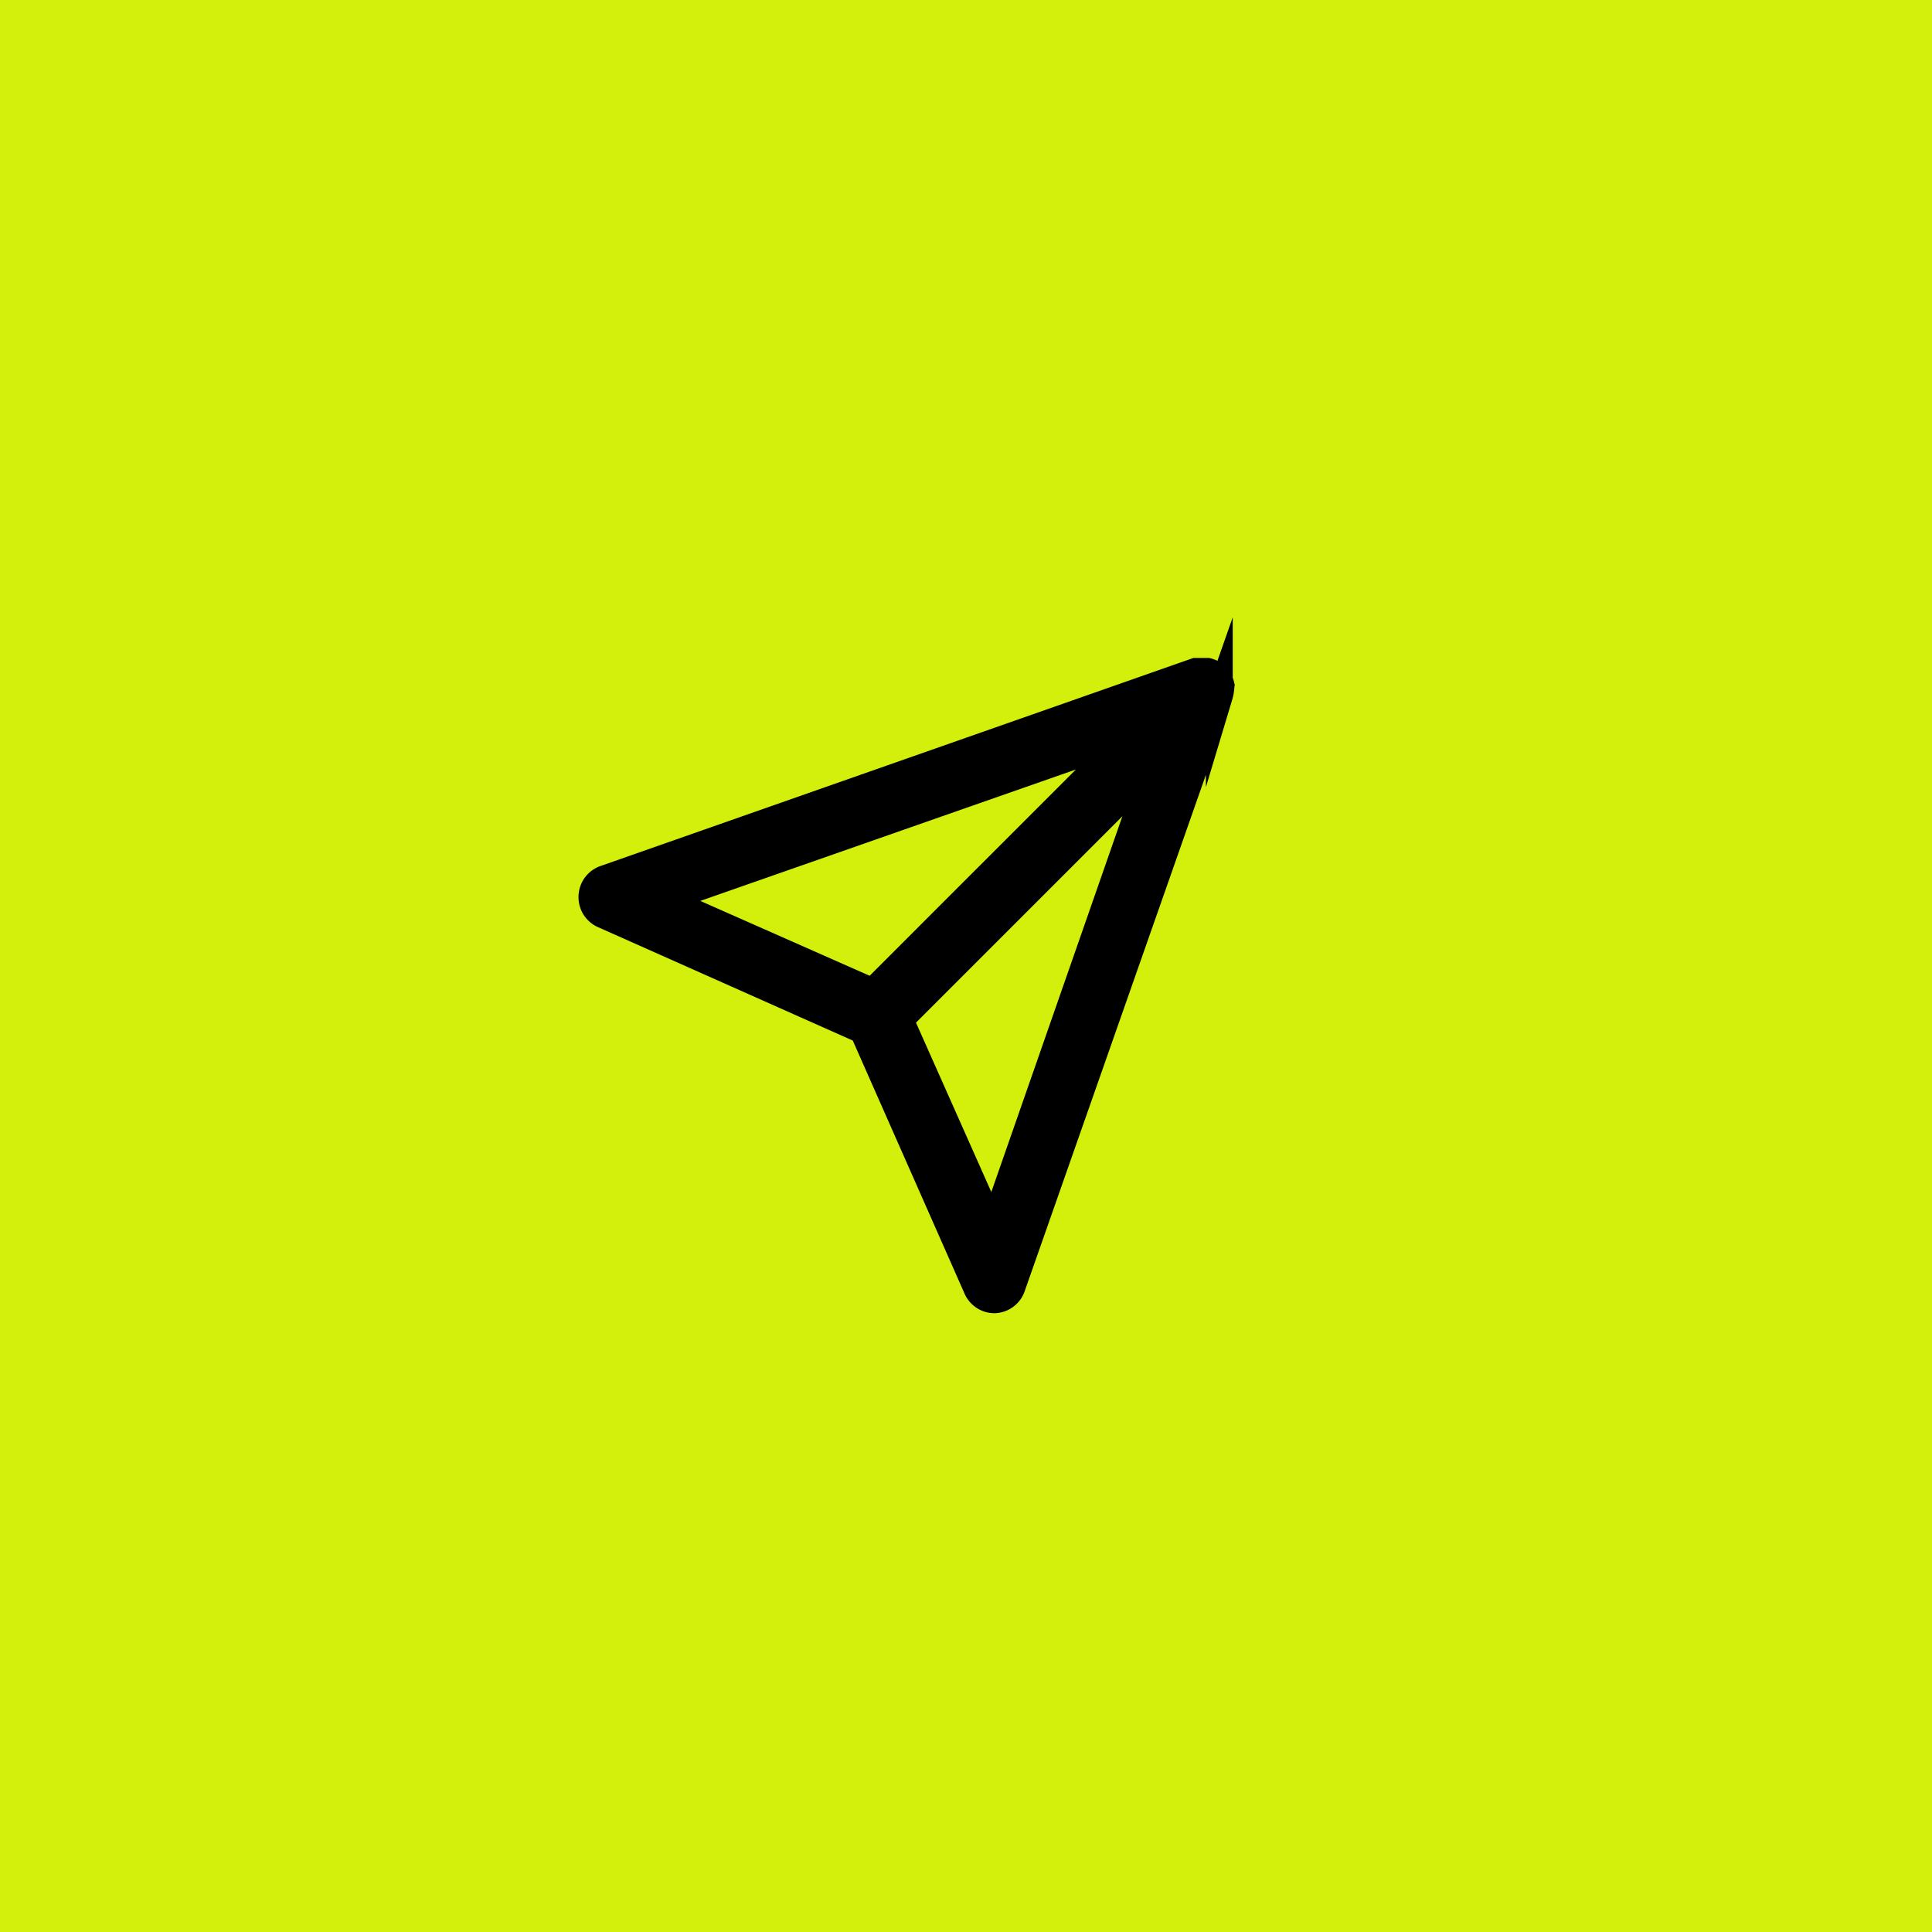 <svg xmlns="http://www.w3.org/2000/svg" viewBox="0 0 36 36"><defs><style>.cls-1{fill:#d3f00d;}.cls-2{stroke:#000;stroke-miterlimit:10;stroke-width:0.5px;}</style></defs><g id="Layer_2" data-name="Layer 2"><g id="Layer_1-2" data-name="Layer 1"><rect id="Rectangle_94" data-name="Rectangle 94" class="cls-1" width="36" height="36"/><path class="cls-2" d="M22.75,12.81a.09.09,0,0,1,0-.05.34.34,0,0,0-.25-.25h-.22l-11,3.86a.36.36,0,0,0-.25.33.36.36,0,0,0,.22.35l4.83,2.15L18.2,24a.36.36,0,0,0,.33.22h0a.36.36,0,0,0,.33-.25l3.86-11a0,0,0,0,1,0,0A.76.76,0,0,0,22.75,12.81ZM21,13.74l-4.74,4.74-3.89-1.72Zm-2.5,9.15L16.77,19l4.74-4.74Z"/></g></g></svg>